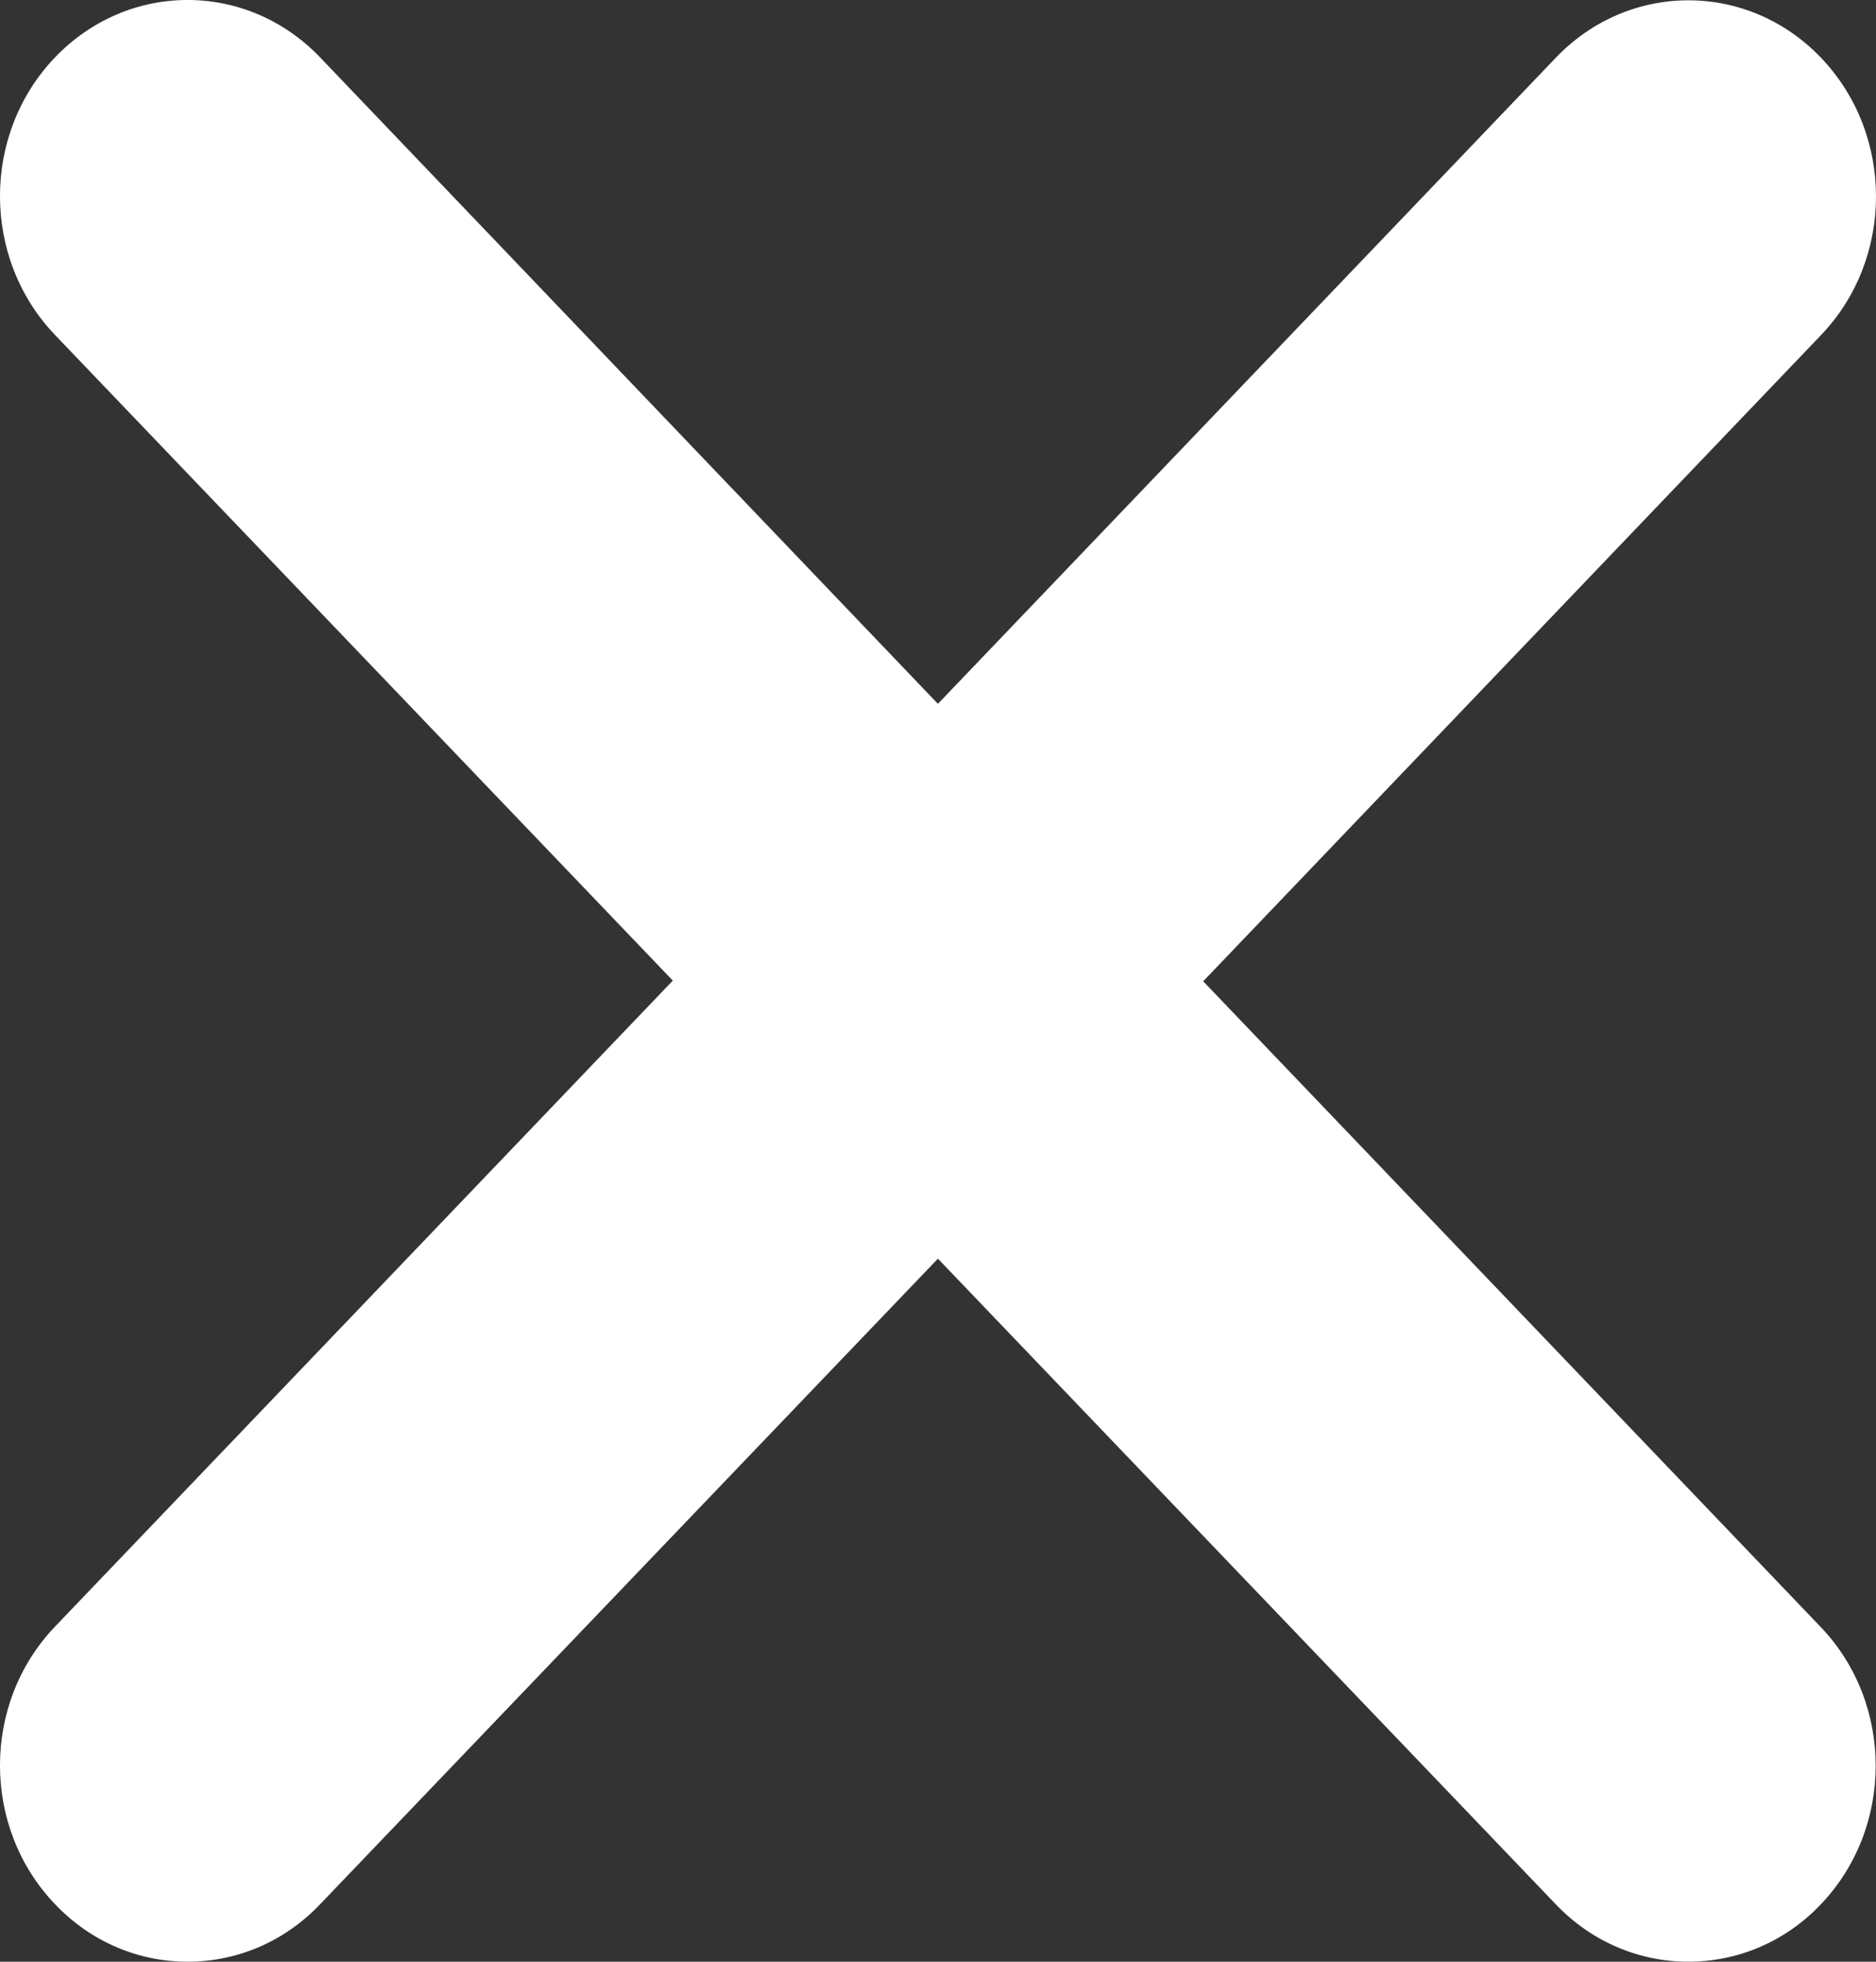 <svg width="22" height="23" viewBox="0 0 22 23" fill="none" xmlns="http://www.w3.org/2000/svg">
<rect x="0" y="0" width="22" height="23" fill="#333333" stroke="none"/>
<path d="M21.352 19.076C22.211 19.974 22.211 21.43 21.352 22.328C20.926 22.777 20.362 23 19.799 23C19.235 23 18.672 22.775 18.244 22.326L10.999 14.757L3.756 22.324C3.326 22.777 2.763 23 2.2 23C1.637 23 1.074 22.777 0.644 22.324C-0.215 21.426 -0.215 19.971 0.644 19.072L7.89 11.497L0.644 3.926C-0.215 3.027 -0.215 1.572 0.644 0.674C1.504 -0.225 2.896 -0.225 3.755 0.674L10.999 8.252L18.245 0.677C19.104 -0.221 20.496 -0.221 21.355 0.677C22.215 1.576 22.215 3.031 21.355 3.929L14.11 11.505L21.352 19.076Z" fill="white"/>
</svg>
